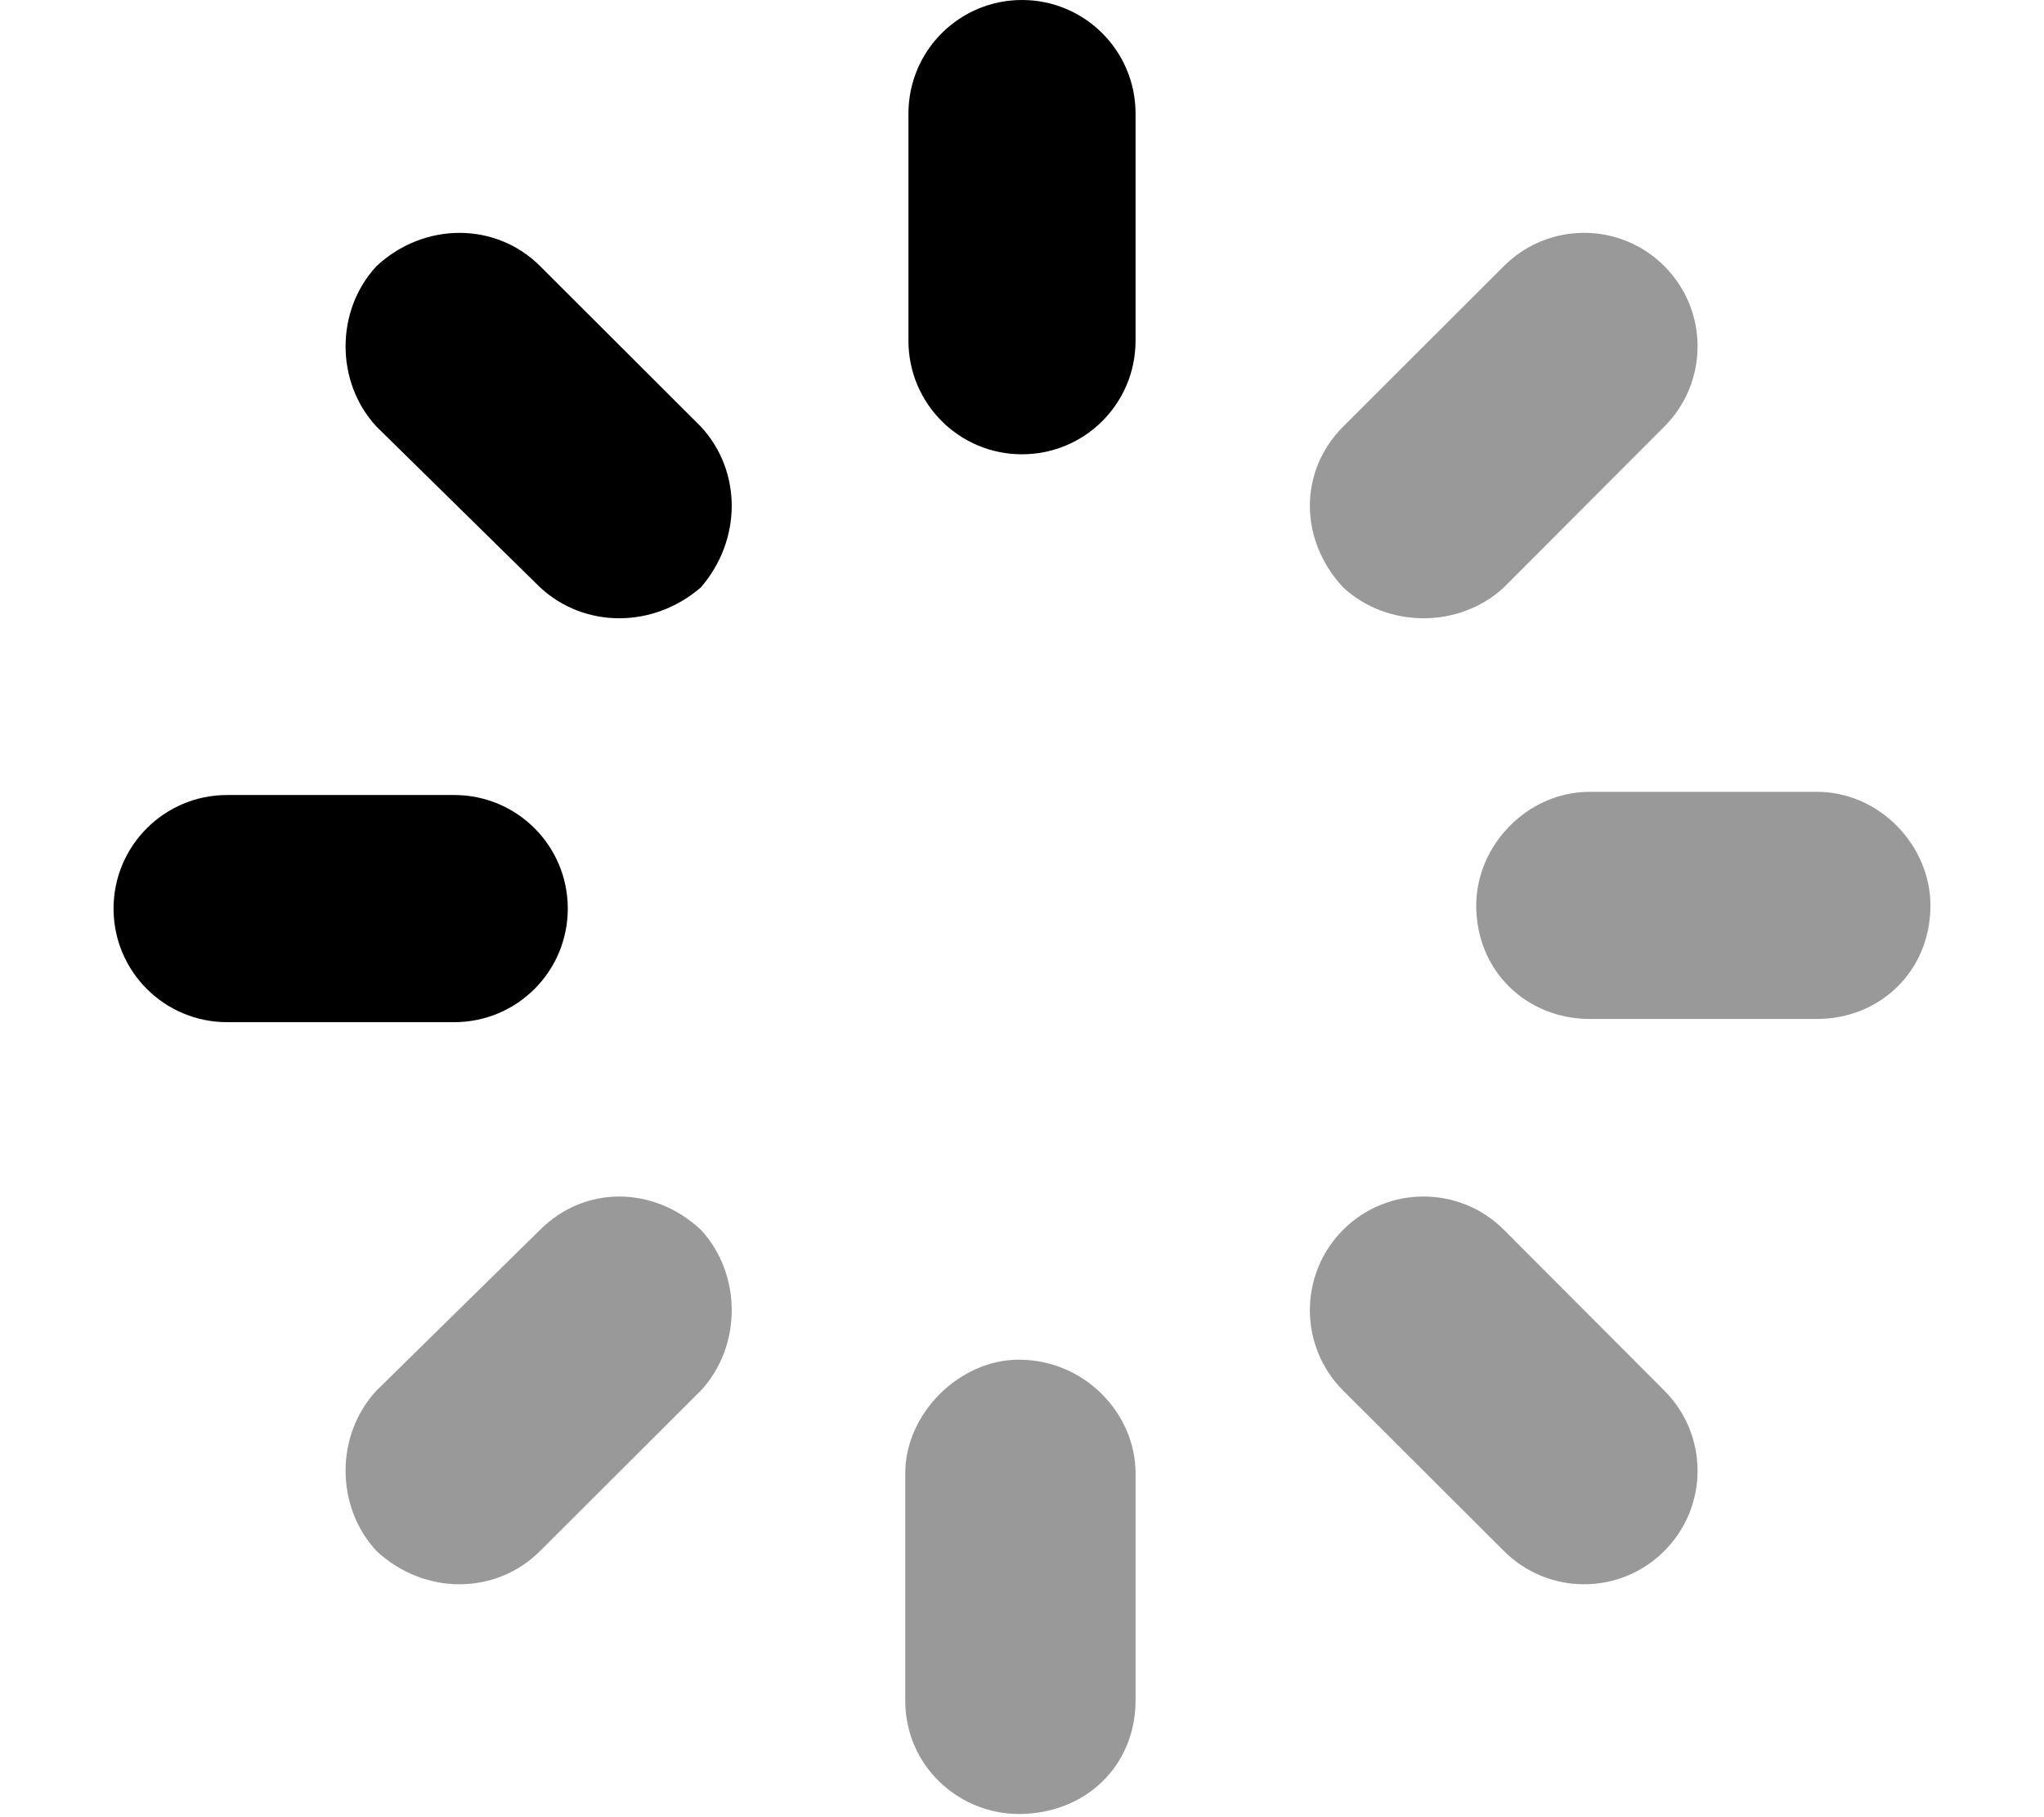 <svg xmlns="http://www.w3.org/2000/svg" viewBox="0 0 576 512"><!--! Font Awesome Pro 6.1.1 by @fontawesome - https://fontawesome.com License - https://fontawesome.com/license (Commercial License) Copyright 2022 Fonticons, Inc. --><defs><style>.fa-secondary{opacity:.4}</style></defs><path class="fa-primary" d="M288 0C305.7 0 320 14.33 320 32V96C320 113.7 305.7 128 288 128C270.3 128 256 113.7 256 96V32C256 14.33 270.3 0 288 0zM32 256C32 238.3 46.33 224 64 224H128C145.7 224 160 238.3 160 256C160 273.7 145.7 288 128 288H64C46.33 288 32 273.7 32 256zM197.5 120.2C209.1 132.7 209.1 152.1 197.5 165.5C184.1 177.1 164.7 177.1 152.2 165.5L106.1 120.2C94.48 107.7 94.48 87.48 106.1 74.98C119.5 62.49 139.7 62.49 152.2 74.98L197.5 120.2z"/><path class="fa-secondary" d="M423.8 74.97C436.3 62.48 456.5 62.48 469 74.97C481.5 87.47 481.5 107.7 469 120.2L423.8 165.5C411.3 177.1 391 177.1 378.5 165.5C366 152.1 366 132.7 378.5 120.2L423.8 74.97zM416 255.1C416 238.3 430.3 223.1 448 223.1H512C529.7 223.1 544 238.3 544 255.1C544 273.7 529.7 287.1 512 287.1H448C430.3 287.1 416 273.7 416 255.1zM287.1 383.1C305.7 383.1 320 398.3 320 415.1V479.1C320 497.7 305.7 511.1 287.1 511.1C270.3 511.1 255.1 497.7 255.1 479.1V415.1C255.1 398.3 270.3 383.1 287.1 383.1zM469 391.8C481.5 404.3 481.5 424.5 469 437C456.5 449.5 436.3 449.5 423.8 437L378.5 391.8C366 379.3 366 359 378.5 346.5C391 334 411.3 334 423.8 346.5L469 391.8zM106.1 437C94.48 424.5 94.48 404.3 106.1 391.8L152.2 346.5C164.7 334 184.1 334 197.5 346.5C209.1 359 209.1 379.3 197.5 391.8L152.2 437C139.7 449.5 119.5 449.5 106.1 437z"/></svg>